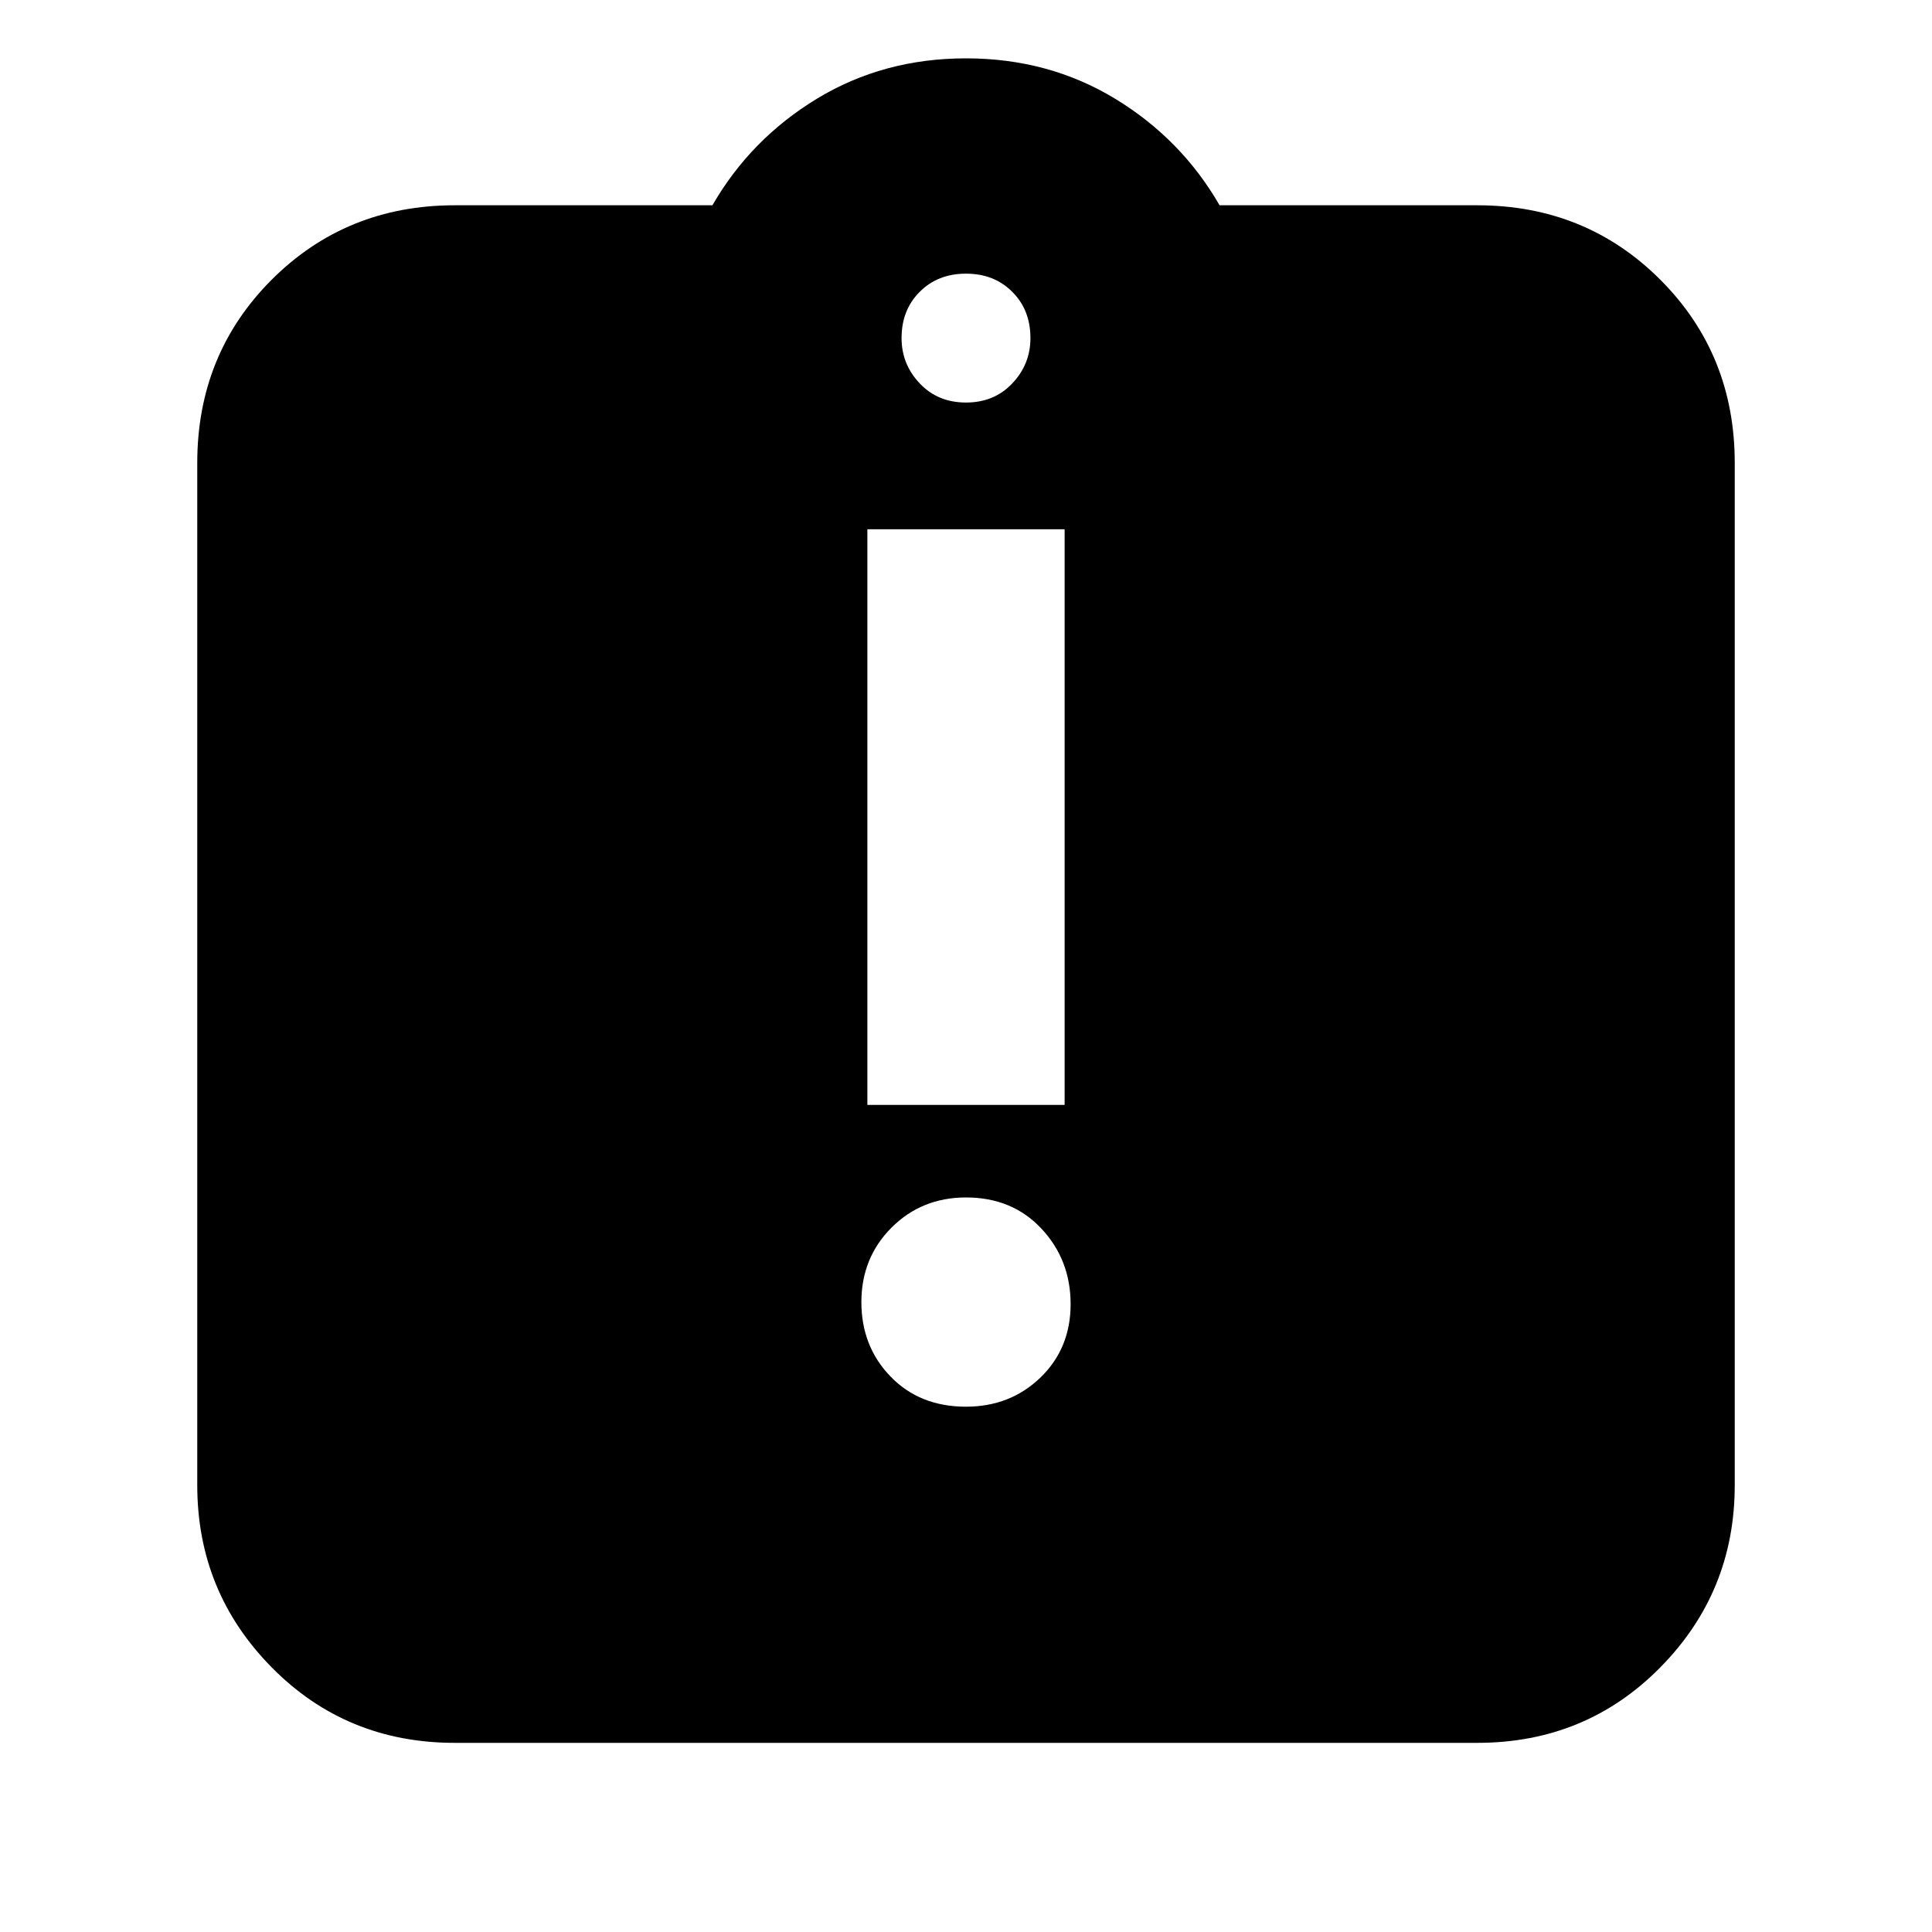 <svg xmlns="http://www.w3.org/2000/svg" height="20" width="20"><path d="M10 14.562q.458 0 .771-.302.312-.302.312-.76t-.302-.781q-.302-.323-.781-.323-.458 0-.771.312-.312.313-.312.771 0 .459.302.771t.781.312Zm-1.021-3.124h2.042V5.479H8.979Zm-4.271 6.604q-1.125 0-1.896-.782-.77-.781-.77-1.885V4.792q0-1.125.77-1.896.771-.771 1.896-.771h2.667q.396-.687 1.083-1.104Q9.146.604 10 .604q.854 0 1.542.417.687.417 1.083 1.104h2.667q1.125 0 1.896.771.77.771.77 1.896v10.583q0 1.104-.77 1.885-.771.782-1.896.782ZM10 4.167q.292 0 .479-.198.188-.198.188-.469 0-.292-.188-.479-.187-.188-.479-.188t-.479.188q-.188.187-.188.479 0 .271.188.469.187.198.479.198Z"/></svg>
